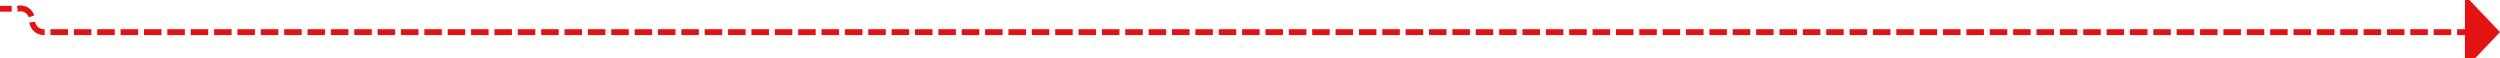 ﻿<?xml version="1.0" encoding="utf-8"?>
<svg version="1.1" xmlns:xlink="http://www.w3.org/1999/xlink" width="428px" height="10px" preserveAspectRatio="xMinYMid meet" viewBox="885 182  428 8" xmlns="http://www.w3.org/2000/svg">
  <path d="M 468 182.5  L 888 182.5  A 2 2 0 0 1 890.5 184.5 A 2 2 0 0 0 892.5 186.5 L 1308 186.5  " stroke-width="1" stroke-dasharray="3,1" stroke="#e31313" fill="none" />
  <path d="M 1307 192.8  L 1313 186.5  L 1307 180.2  L 1307 192.8  Z " fill-rule="nonzero" fill="#e31313" stroke="none" />
</svg>